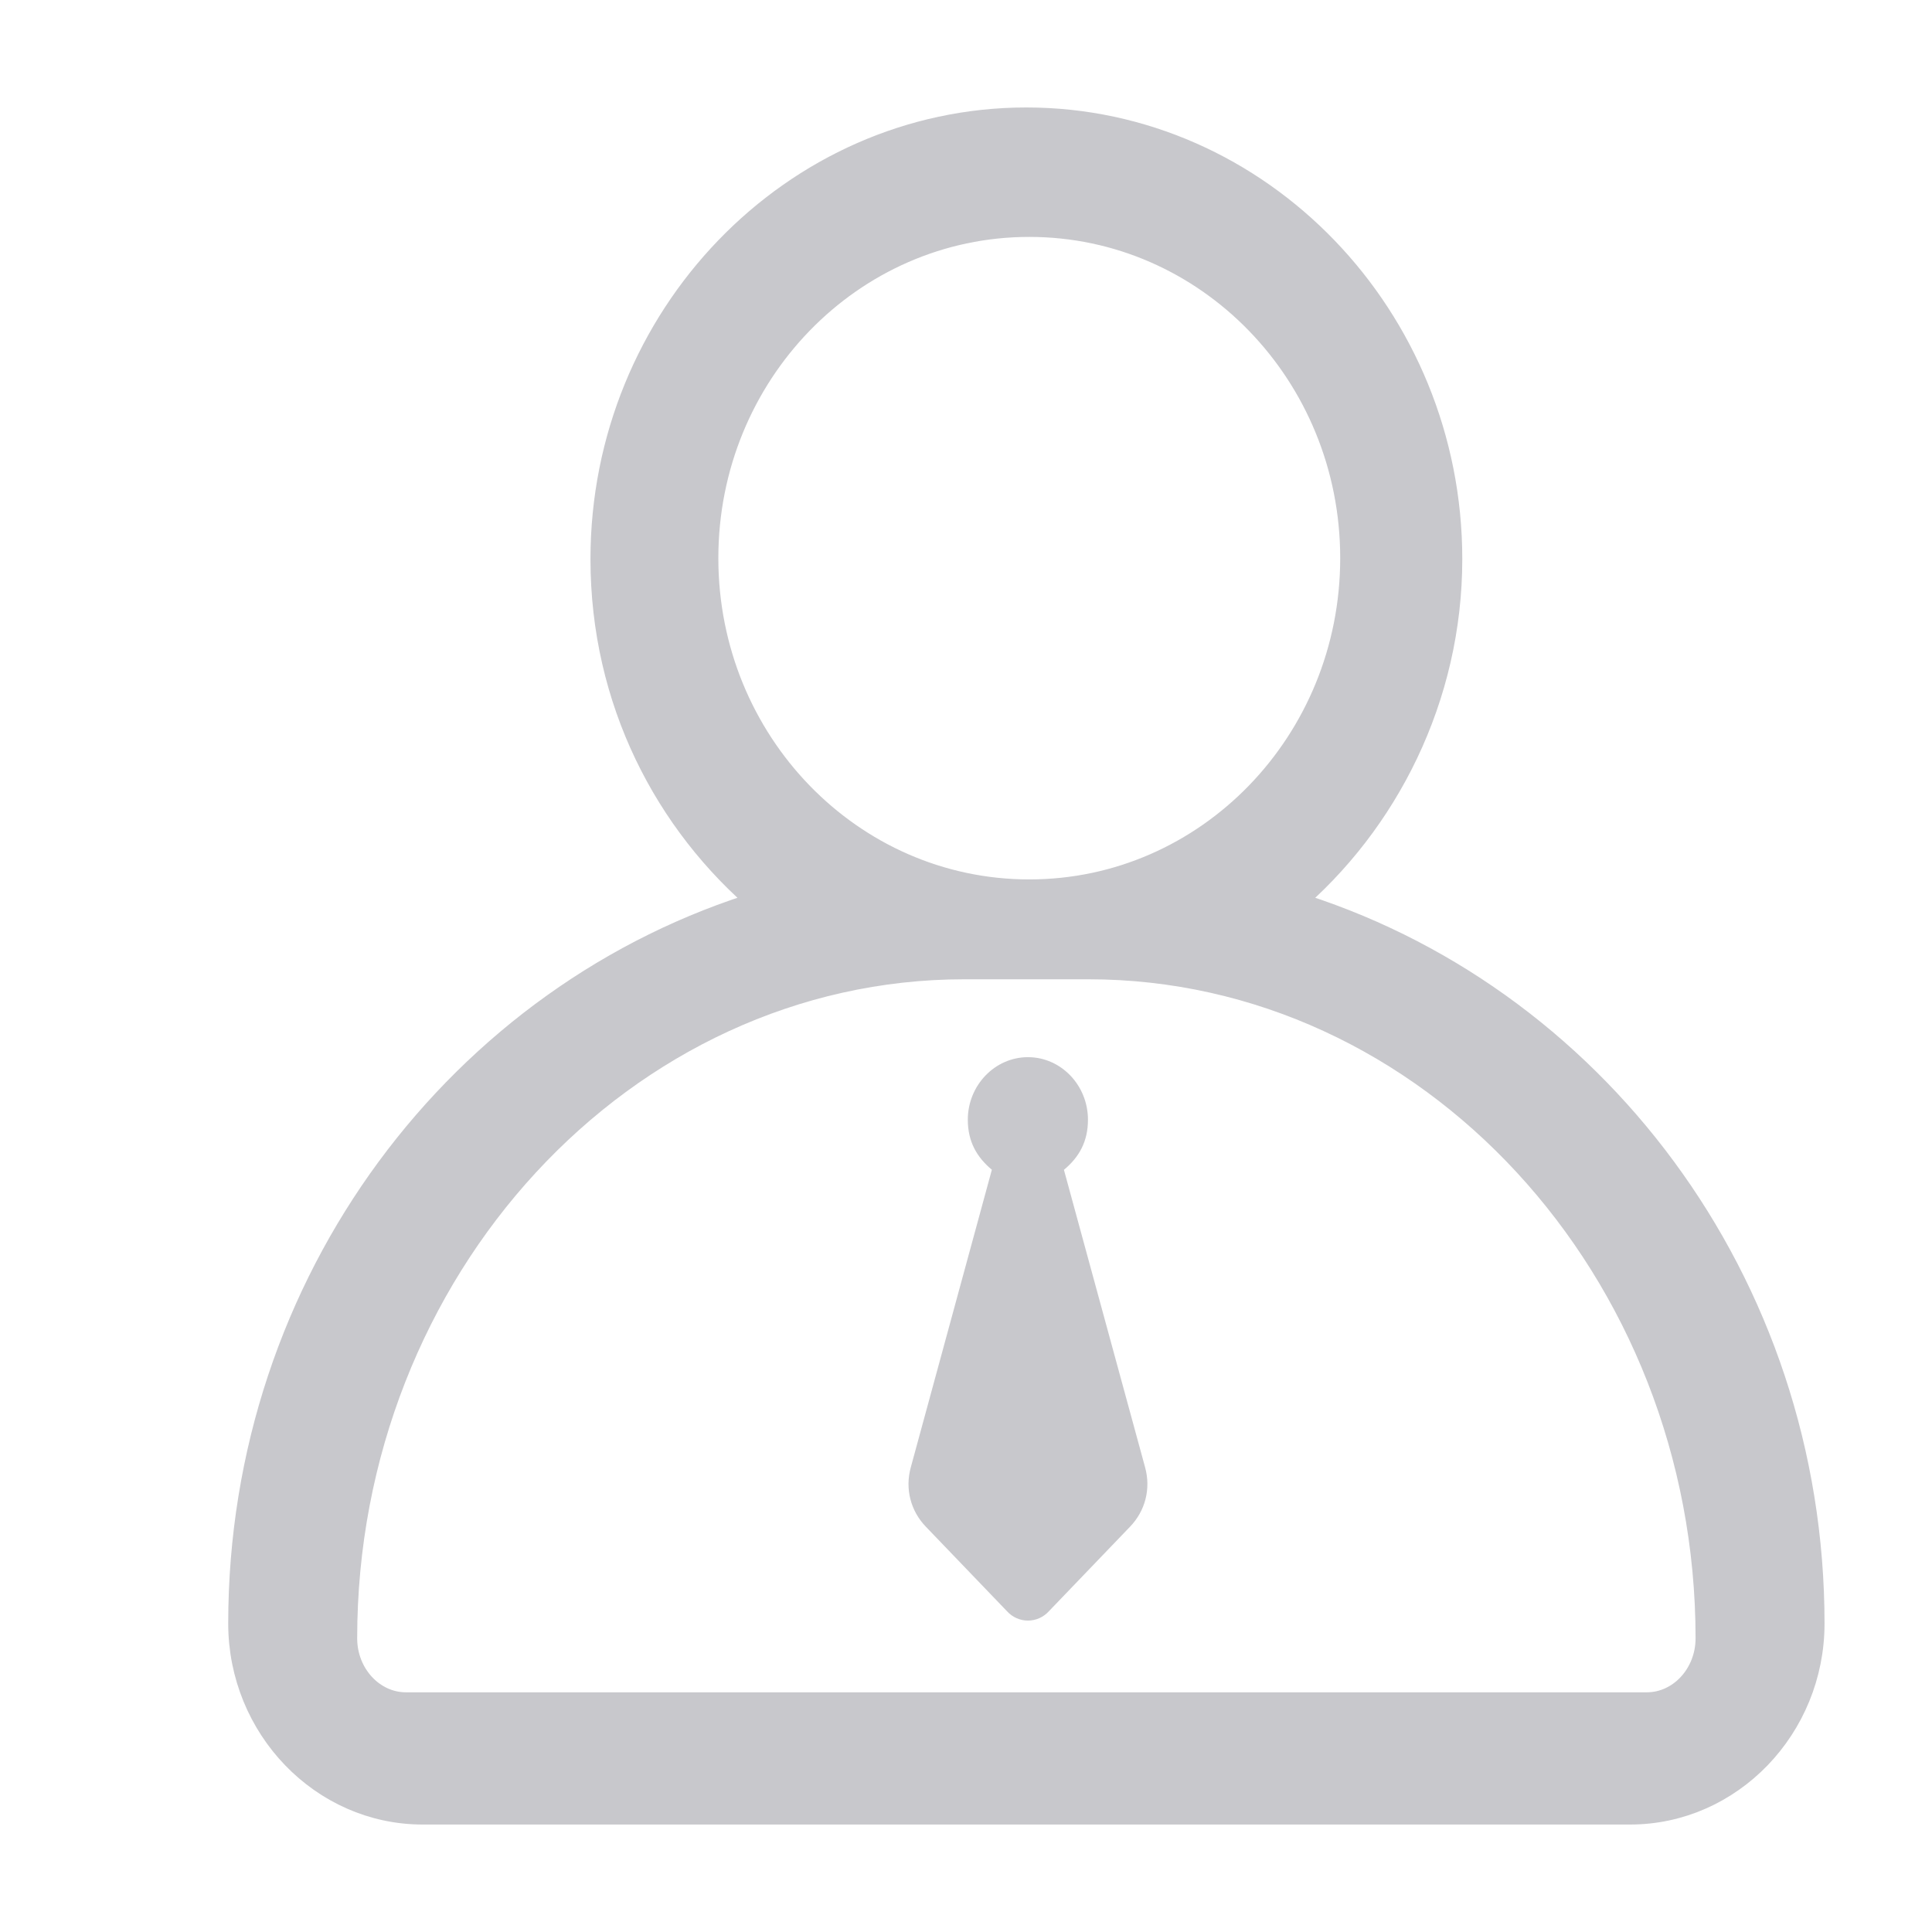 <?xml version="1.0" encoding="UTF-8"?>
<svg width="16px" height="16px" viewBox="0 0 16 16" version="1.1" xmlns="http://www.w3.org/2000/svg" xmlns:xlink="http://www.w3.org/1999/xlink">
    <title>路径</title>
    <g id="归集配置" stroke="none" stroke-width="1" fill="none" fill-rule="evenodd">
        <g id="租控图" transform="translate(-19, -672)" fill="#C8C8CC" fill-rule="nonzero">
            <g id="编组-5备份-3" transform="translate(0, 650)">
                <g id="客户" transform="translate(19, 22)">
                    <path d="M6.325,7.481 C5.525,6.808 5,5.796 5,4.63 C5,2.633 6.575,1 8.5,1 C10.425,1 12,2.633 12,4.63 C12,5.771 11.475,6.807 10.675,7.481 C13.175,8.233 15,10.619 15,13.445 C15,14.3 14.325,15 13.5,15 L3.5,15 C2.675,15 2,14.3 2,13.445 C2,10.618 3.825,8.233 6.325,7.481 Z M8.524,7.393 C10.007,7.393 11.209,6.153 11.209,4.622 C11.209,3.092 10.007,1.852 8.524,1.852 C7.041,1.852 5.839,3.092 5.839,4.622 C5.839,6.153 7.041,7.393 8.524,7.393 Z M13.638,14.125 C13.921,14.125 14.152,13.874 14.152,13.568 C14.152,10.506 11.84,8 9.014,8 L7.986,8 C5.16,8 2.848,10.506 2.848,13.568 C2.848,13.874 3.079,14.125 3.362,14.125 L13.638,14.125 Z" id="形状" stroke="#C8C8CC" stroke-width="0.22"></path>
                    <path d="M8.215,9.688 C8.09,9.584 8.015,9.455 8.015,9.273 C8.015,8.988 8.239,8.755 8.513,8.755 C8.787,8.755 9.01,8.988 9.01,9.273 C9.01,9.455 8.936,9.584 8.811,9.688 L9.483,12.151 C9.533,12.332 9.483,12.514 9.359,12.643 L8.687,13.343 C8.642,13.393 8.579,13.421 8.513,13.421 C8.447,13.421 8.384,13.393 8.339,13.343 L7.667,12.643 C7.543,12.514 7.493,12.332 7.543,12.151 L8.214,9.688 L8.215,9.688 Z" id="路径"></path>
                </g>
            </g>
        </g>
    </g>
</svg>